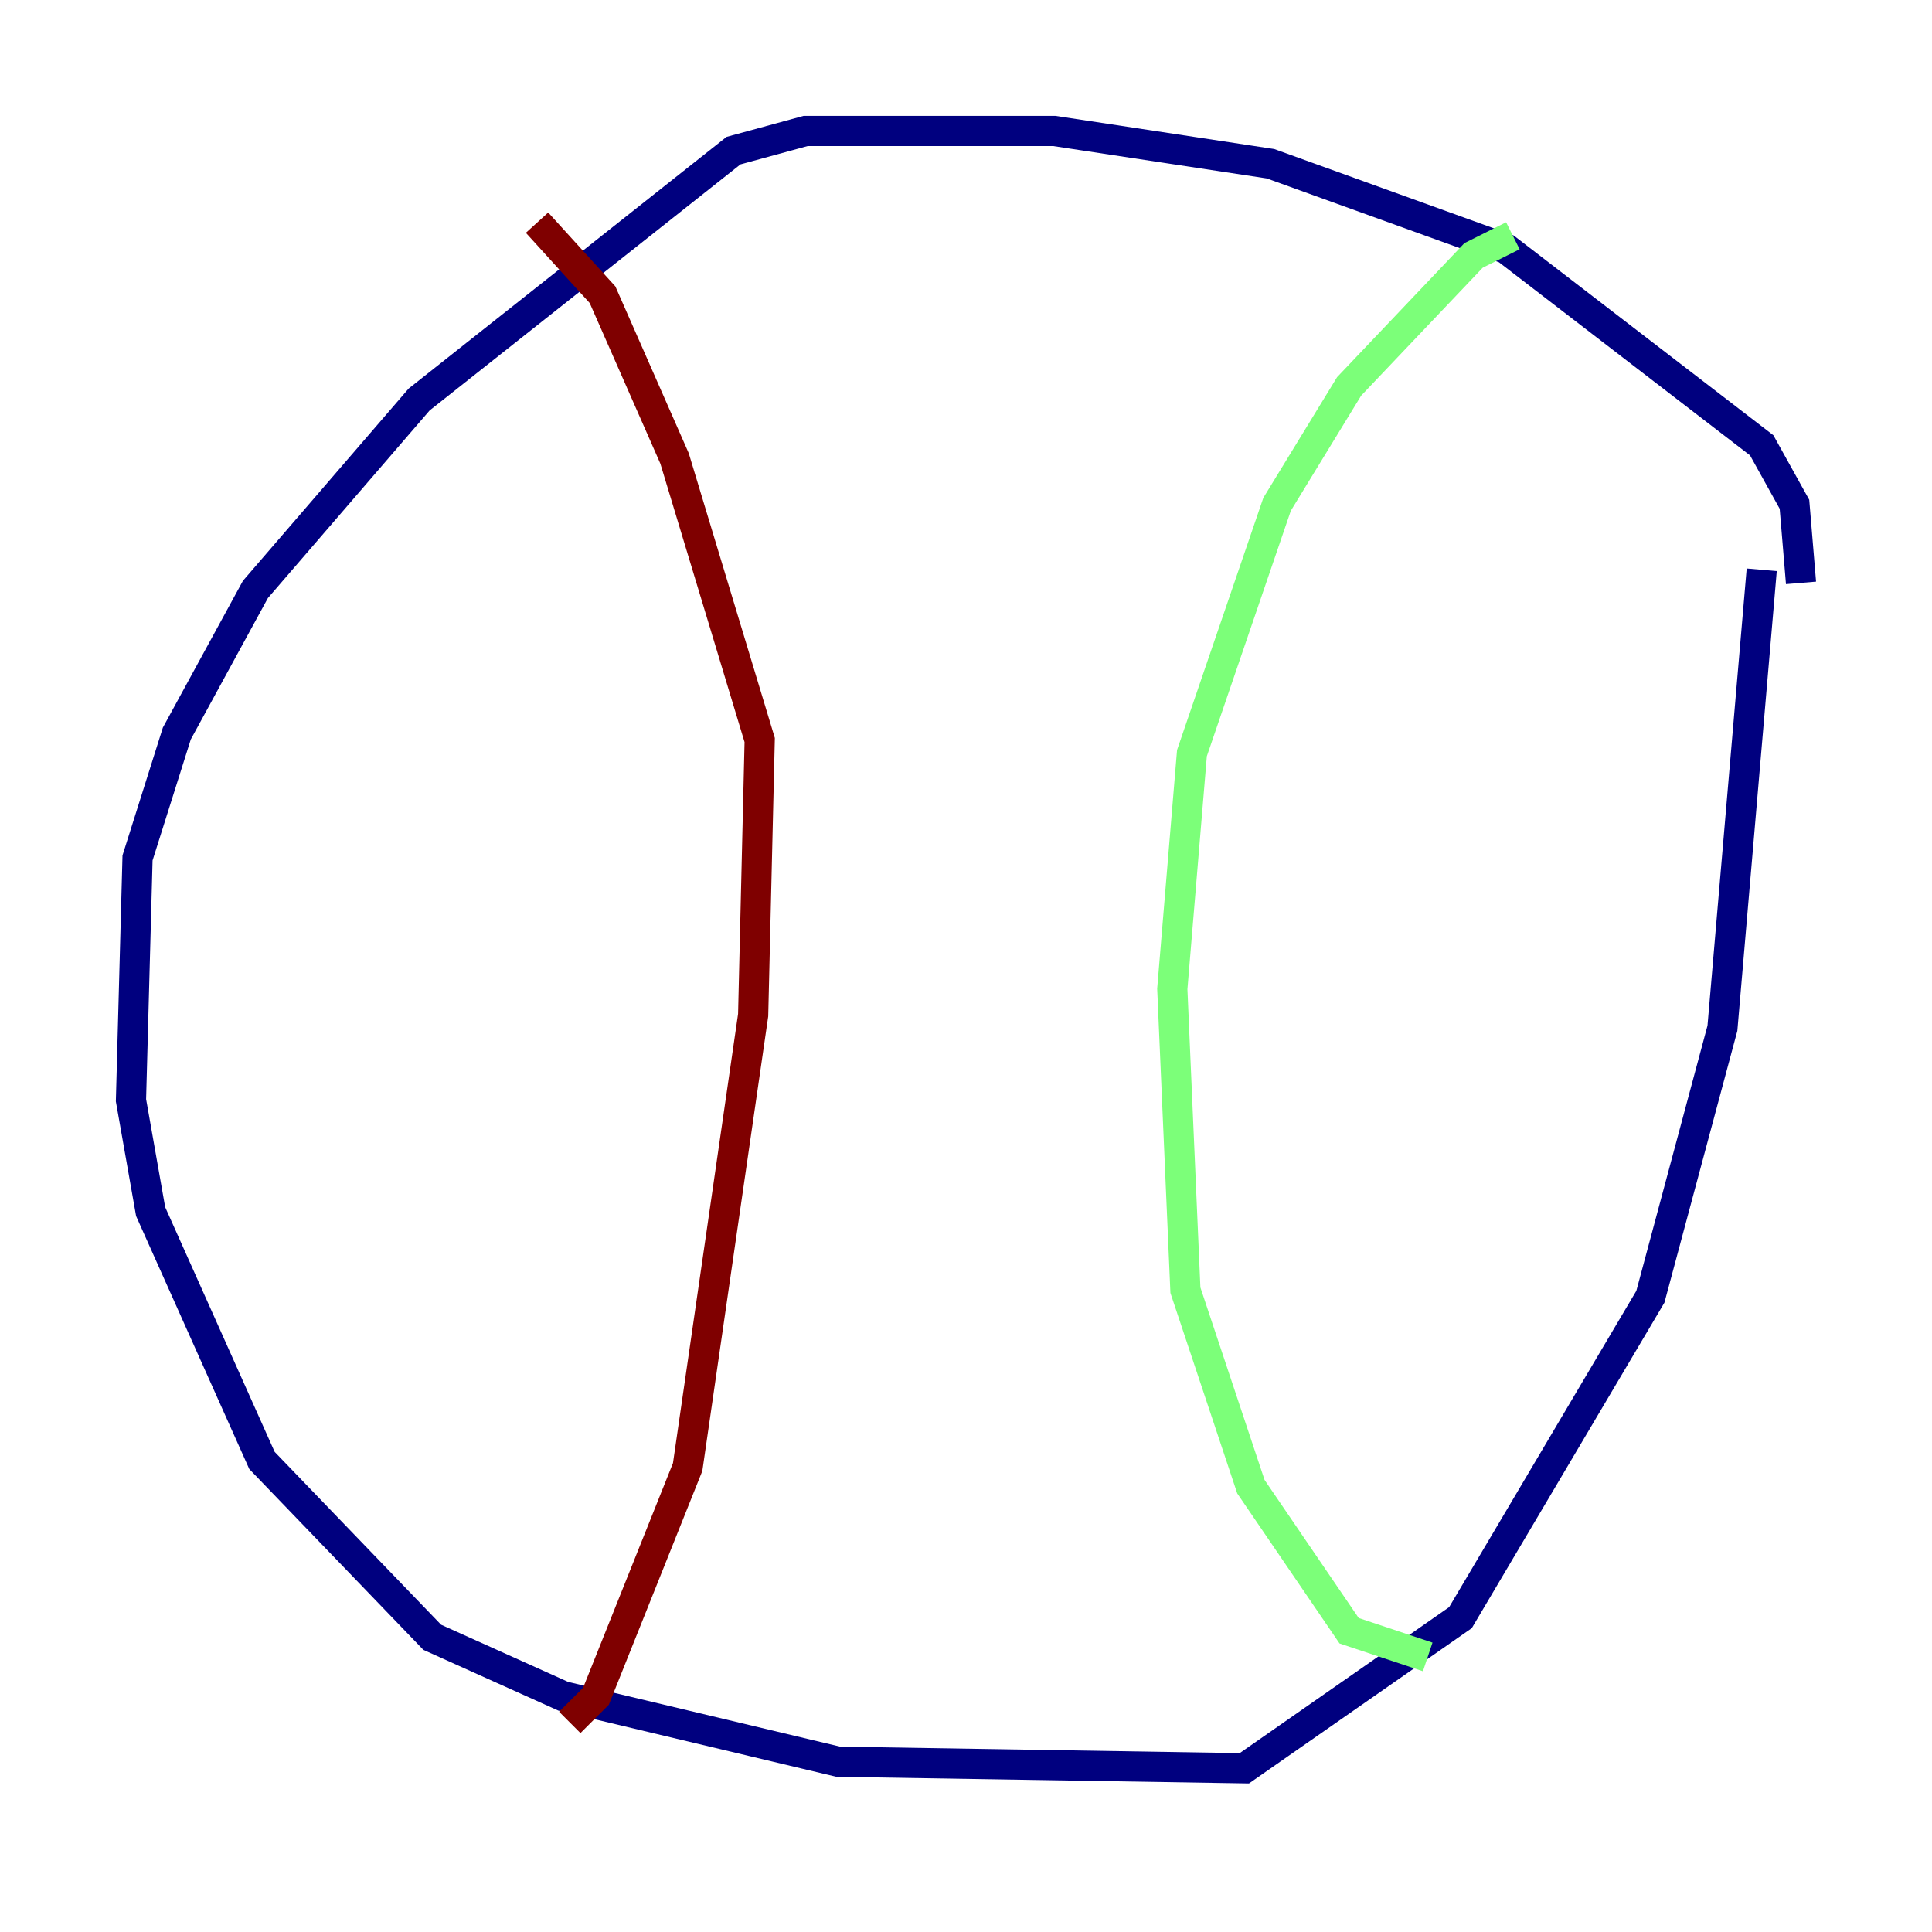 <?xml version="1.0" encoding="utf-8" ?>
<svg baseProfile="tiny" height="128" version="1.2" viewBox="0,0,128,128" width="128" xmlns="http://www.w3.org/2000/svg" xmlns:ev="http://www.w3.org/2001/xml-events" xmlns:xlink="http://www.w3.org/1999/xlink"><defs /><polyline fill="none" points="119.322,38.617 118.888,33.41 116.719,29.505 99.797,16.488 84.176,10.848 69.858,8.678 53.37,8.678 48.597,9.98 27.77,26.468 16.922,39.051 11.715,48.597 9.112,56.841 8.678,72.895 9.98,80.271 17.356,96.759 28.637,108.475 37.315,112.38 55.539,116.719 82.441,117.153 96.759,107.173 109.342,85.912 114.115,68.122 116.719,37.749" stroke="#00007f" stroke-width="2" /><polyline fill="none" points="100.231,15.62 97.627,16.922 89.383,25.6 84.61,33.41 78.969,49.898 77.668,65.519 78.536,85.478 82.875,98.495 89.383,108.041 94.59,109.776" stroke="#7cff79" stroke-width="2" /><polyline fill="none" points="37.749,114.115 39.485,112.38 45.559,97.193 49.898,67.254 50.332,49.031 44.691,30.373 39.919,19.525 35.58,14.752" stroke="#7f0000" stroke-width="2" /></svg>